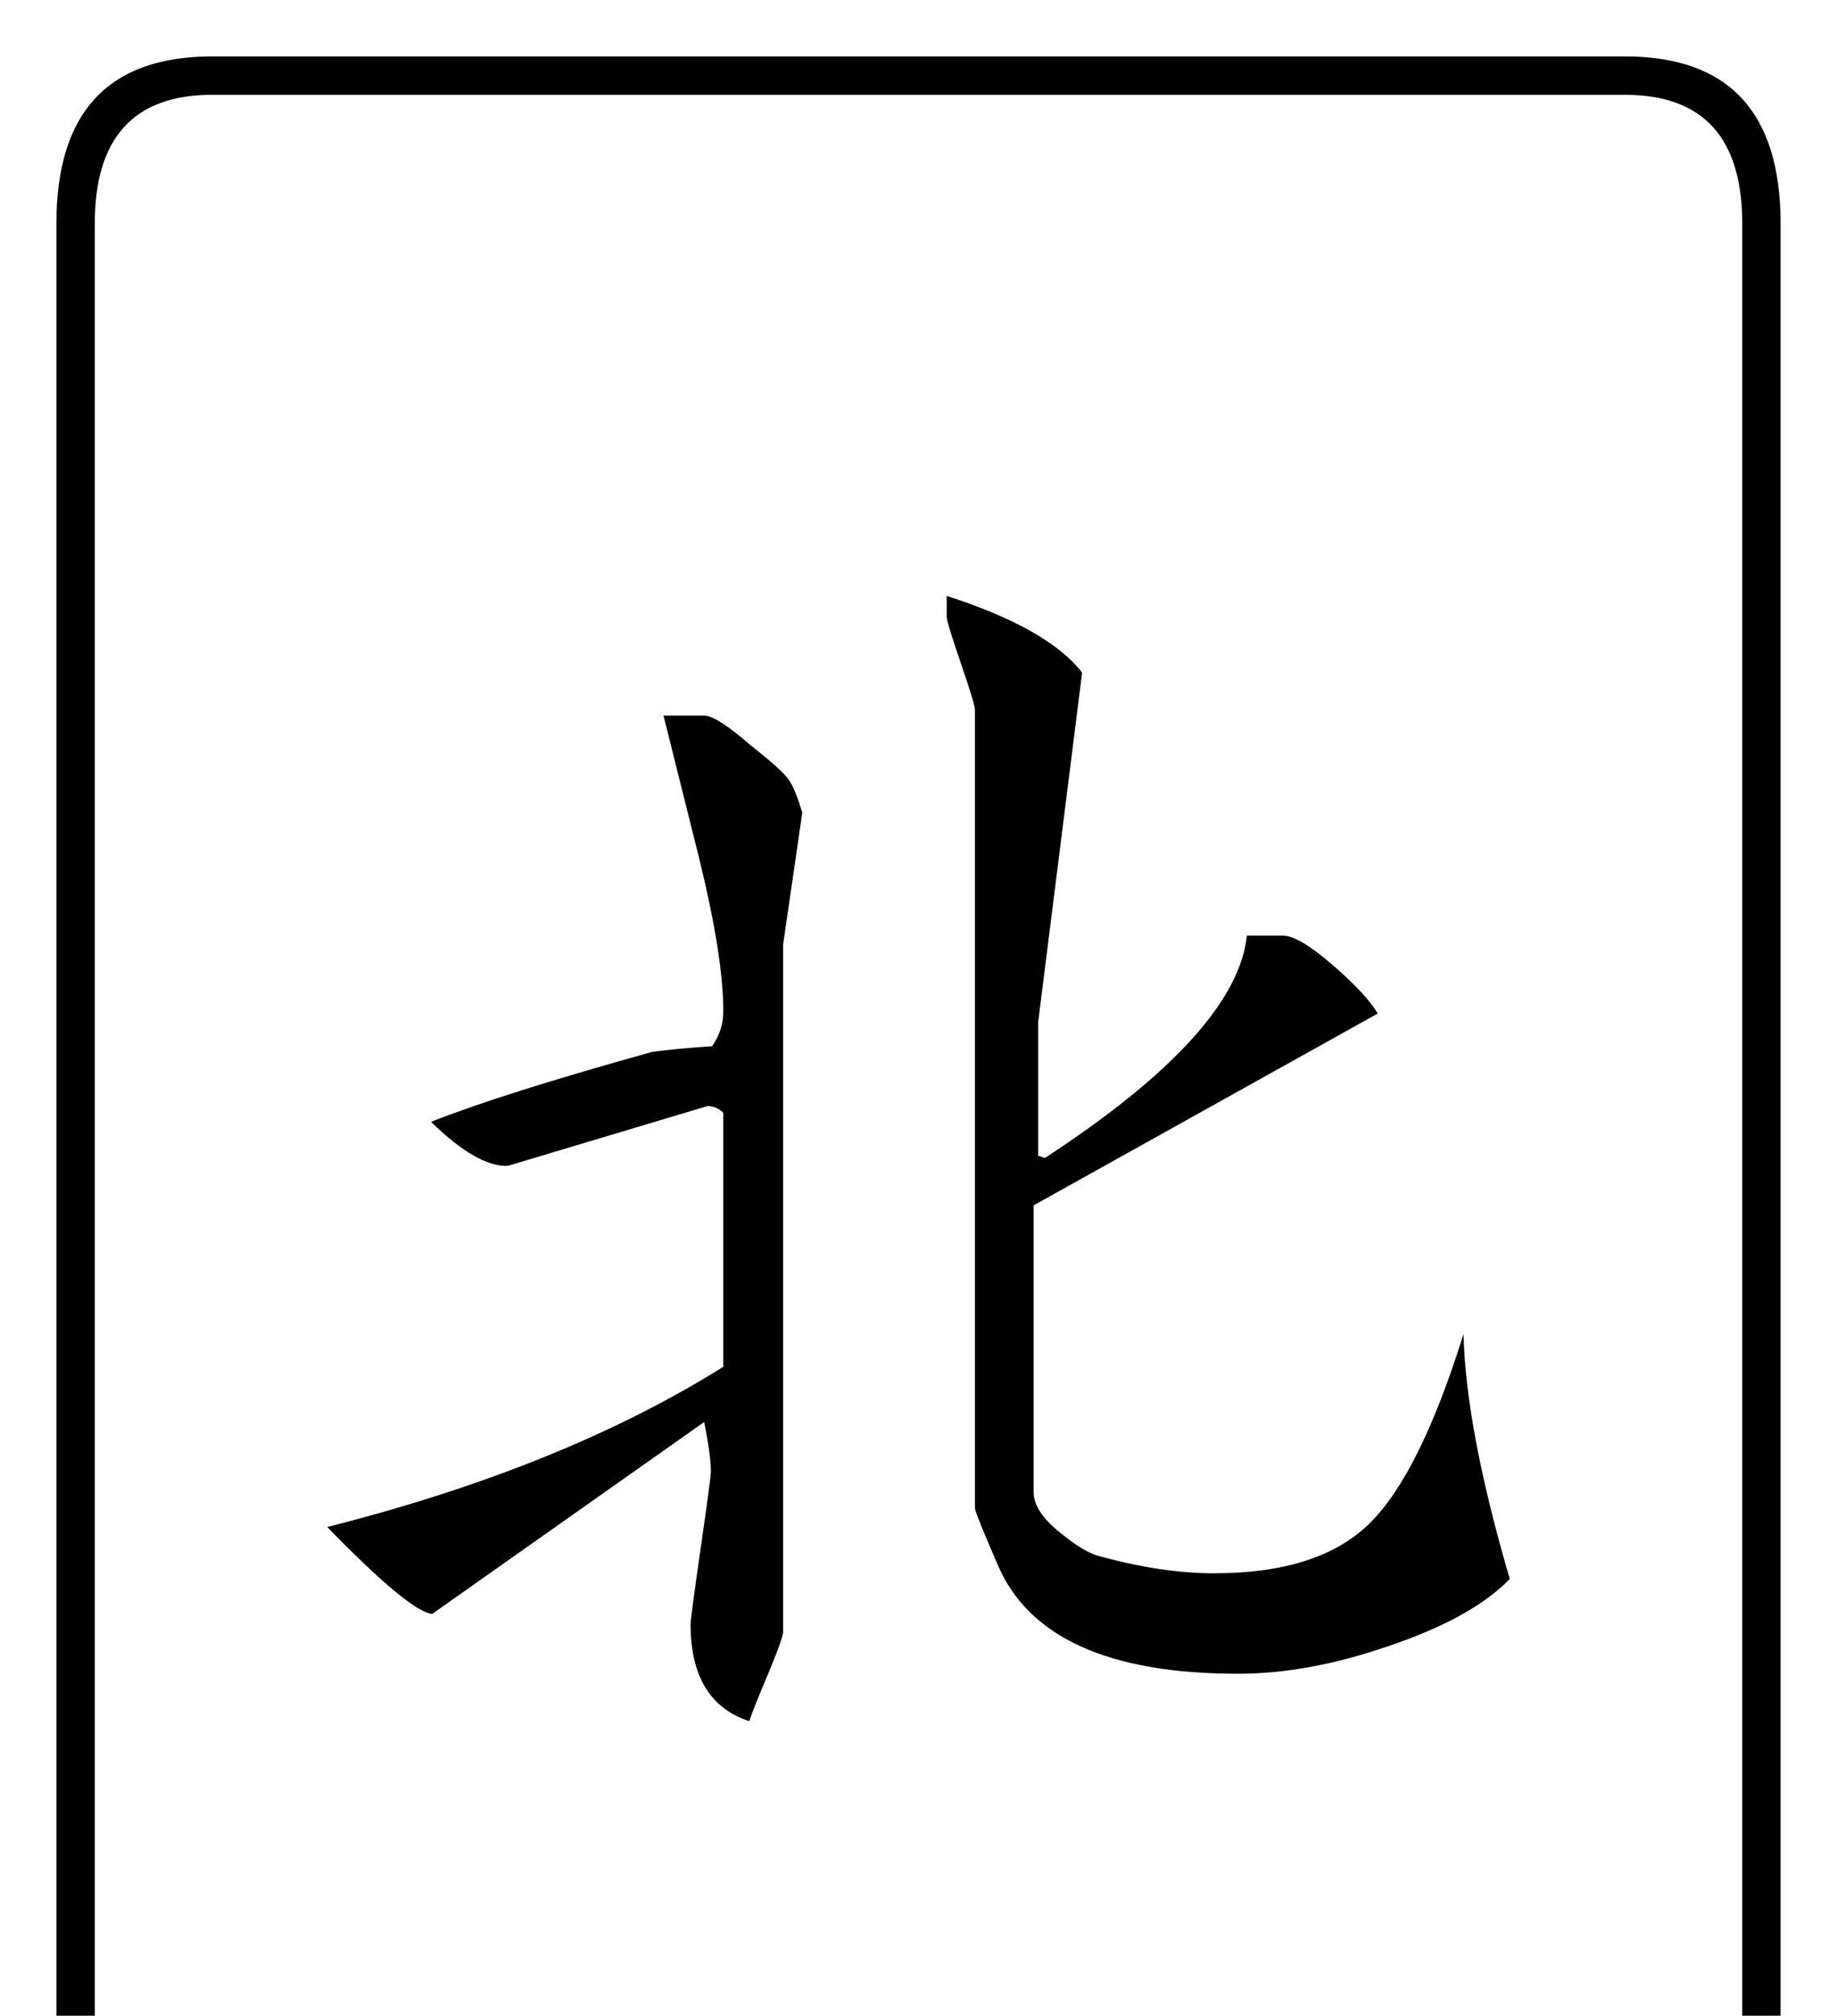 <?xml version="1.0" encoding="utf-8"?>
<!DOCTYPE svg PUBLIC "-//W3C//DTD SVG 1.0//EN" "http://www.w3.org/TR/2001/REC-SVG-20010904/DTD/svg10.dtd">

<svg version="1.0" 
	id="glyph_🀃" 
	xmlns="http://www.w3.org/2000/svg" 
	xmlns:xlink="http://www.w3.org/1999/xlink"
	x="0px"
	y="0px"
	width="79.492px" 
	height="87.207px">
<g id="🀃">
<path style="fill:#000000;stroke-width:0px" d="M77.051 90.332 Q77.051 97.559 70.312 97.559 C49.935 97.559 24.463 97.559 9.18 97.559 Q2.441 97.559 2.441 90.332 C2.441 63.444 2.441 29.834 2.441 9.668 Q2.441 2.441 9.18 2.441 C29.557 2.441 55.029 2.441 70.312 2.441 Q77.051 2.441 77.051 9.668 C77.051 36.556 77.051 70.166 77.051 90.332 zM75.391 90.332 C75.391 70.166 75.391 29.834 75.391 9.668 Q75.391 4.102 70.312 4.102 C49.935 4.102 24.463 4.102 9.18 4.102 Q4.102 4.102 4.102 9.668 C4.102 36.556 4.102 70.166 4.102 90.332 Q4.102 95.898 9.18 95.898 C29.557 95.898 55.029 95.898 70.312 95.898 Q75.391 95.898 75.391 90.332 zM65.332 68.311 Q63.672 70.02 60.01 71.24 Q56.592 72.412 53.564 72.412 Q45.166 72.412 43.164 67.676 Q42.188 65.43 42.188 65.234 C42.188 53.727 42.188 39.343 42.188 30.713 Q42.188 30.469 41.577 28.687 Q40.967 26.904 40.967 26.709 C40.967 26.4 40.967 26.013 40.967 25.781 Q45.361 27.197 46.826 29.102 C46.191 34.147 45.398 40.454 44.922 44.238 C44.922 45.679 44.922 48.56 44.922 50 C44.995 50.024 45.142 50.073 45.215 50.098 Q53.516 44.678 53.955 40.479 C54.476 40.479 55.127 40.479 55.518 40.479 Q56.201 40.479 57.666 41.748 Q59.131 43.018 59.619 43.848 C54.655 46.615 48.45 50.073 44.727 52.148 C44.727 55.249 44.727 61.45 44.727 64.551 Q44.727 65.43 45.996 66.406 Q46.973 67.188 47.607 67.334 Q50.293 68.066 52.539 68.066 Q57.031 68.066 59.229 65.942 Q61.426 63.818 63.33 57.715 Q63.428 61.816 65.332 68.311 zM34.717 35.156 C34.509 36.584 34.094 39.441 33.887 40.869 C33.887 48.303 33.887 63.171 33.887 70.605 Q33.887 70.85 33.301 72.266 Q32.617 73.877 32.422 74.463 Q29.883 73.633 29.883 70.264 Q29.883 70.02 30.322 66.968 Q30.762 63.916 30.762 63.672 Q30.762 62.939 30.469 61.523 C26.546 64.29 21.643 67.749 18.701 69.824 Q17.725 69.727 14.16 66.064 Q24.365 63.477 31.299 59.131 C31.299 55.469 31.299 50.891 31.299 48.145 Q31.006 47.852 30.615 47.852 C27.734 48.714 24.133 49.792 21.973 50.439 Q20.654 50.488 18.652 48.535 Q21.729 47.314 28.223 45.508 Q29.297 45.361 30.811 45.264 Q31.299 44.58 31.299 43.75 Q31.299 41.406 30.273 37.207 Q29.492 34.082 28.711 30.957 C29.297 30.957 30.029 30.957 30.469 30.957 Q31.006 30.957 32.52 32.275 Q33.887 33.35 34.155 33.765 Q34.424 34.18 34.717 35.156 z" id="path_🀃_0" />
</g>
</svg>